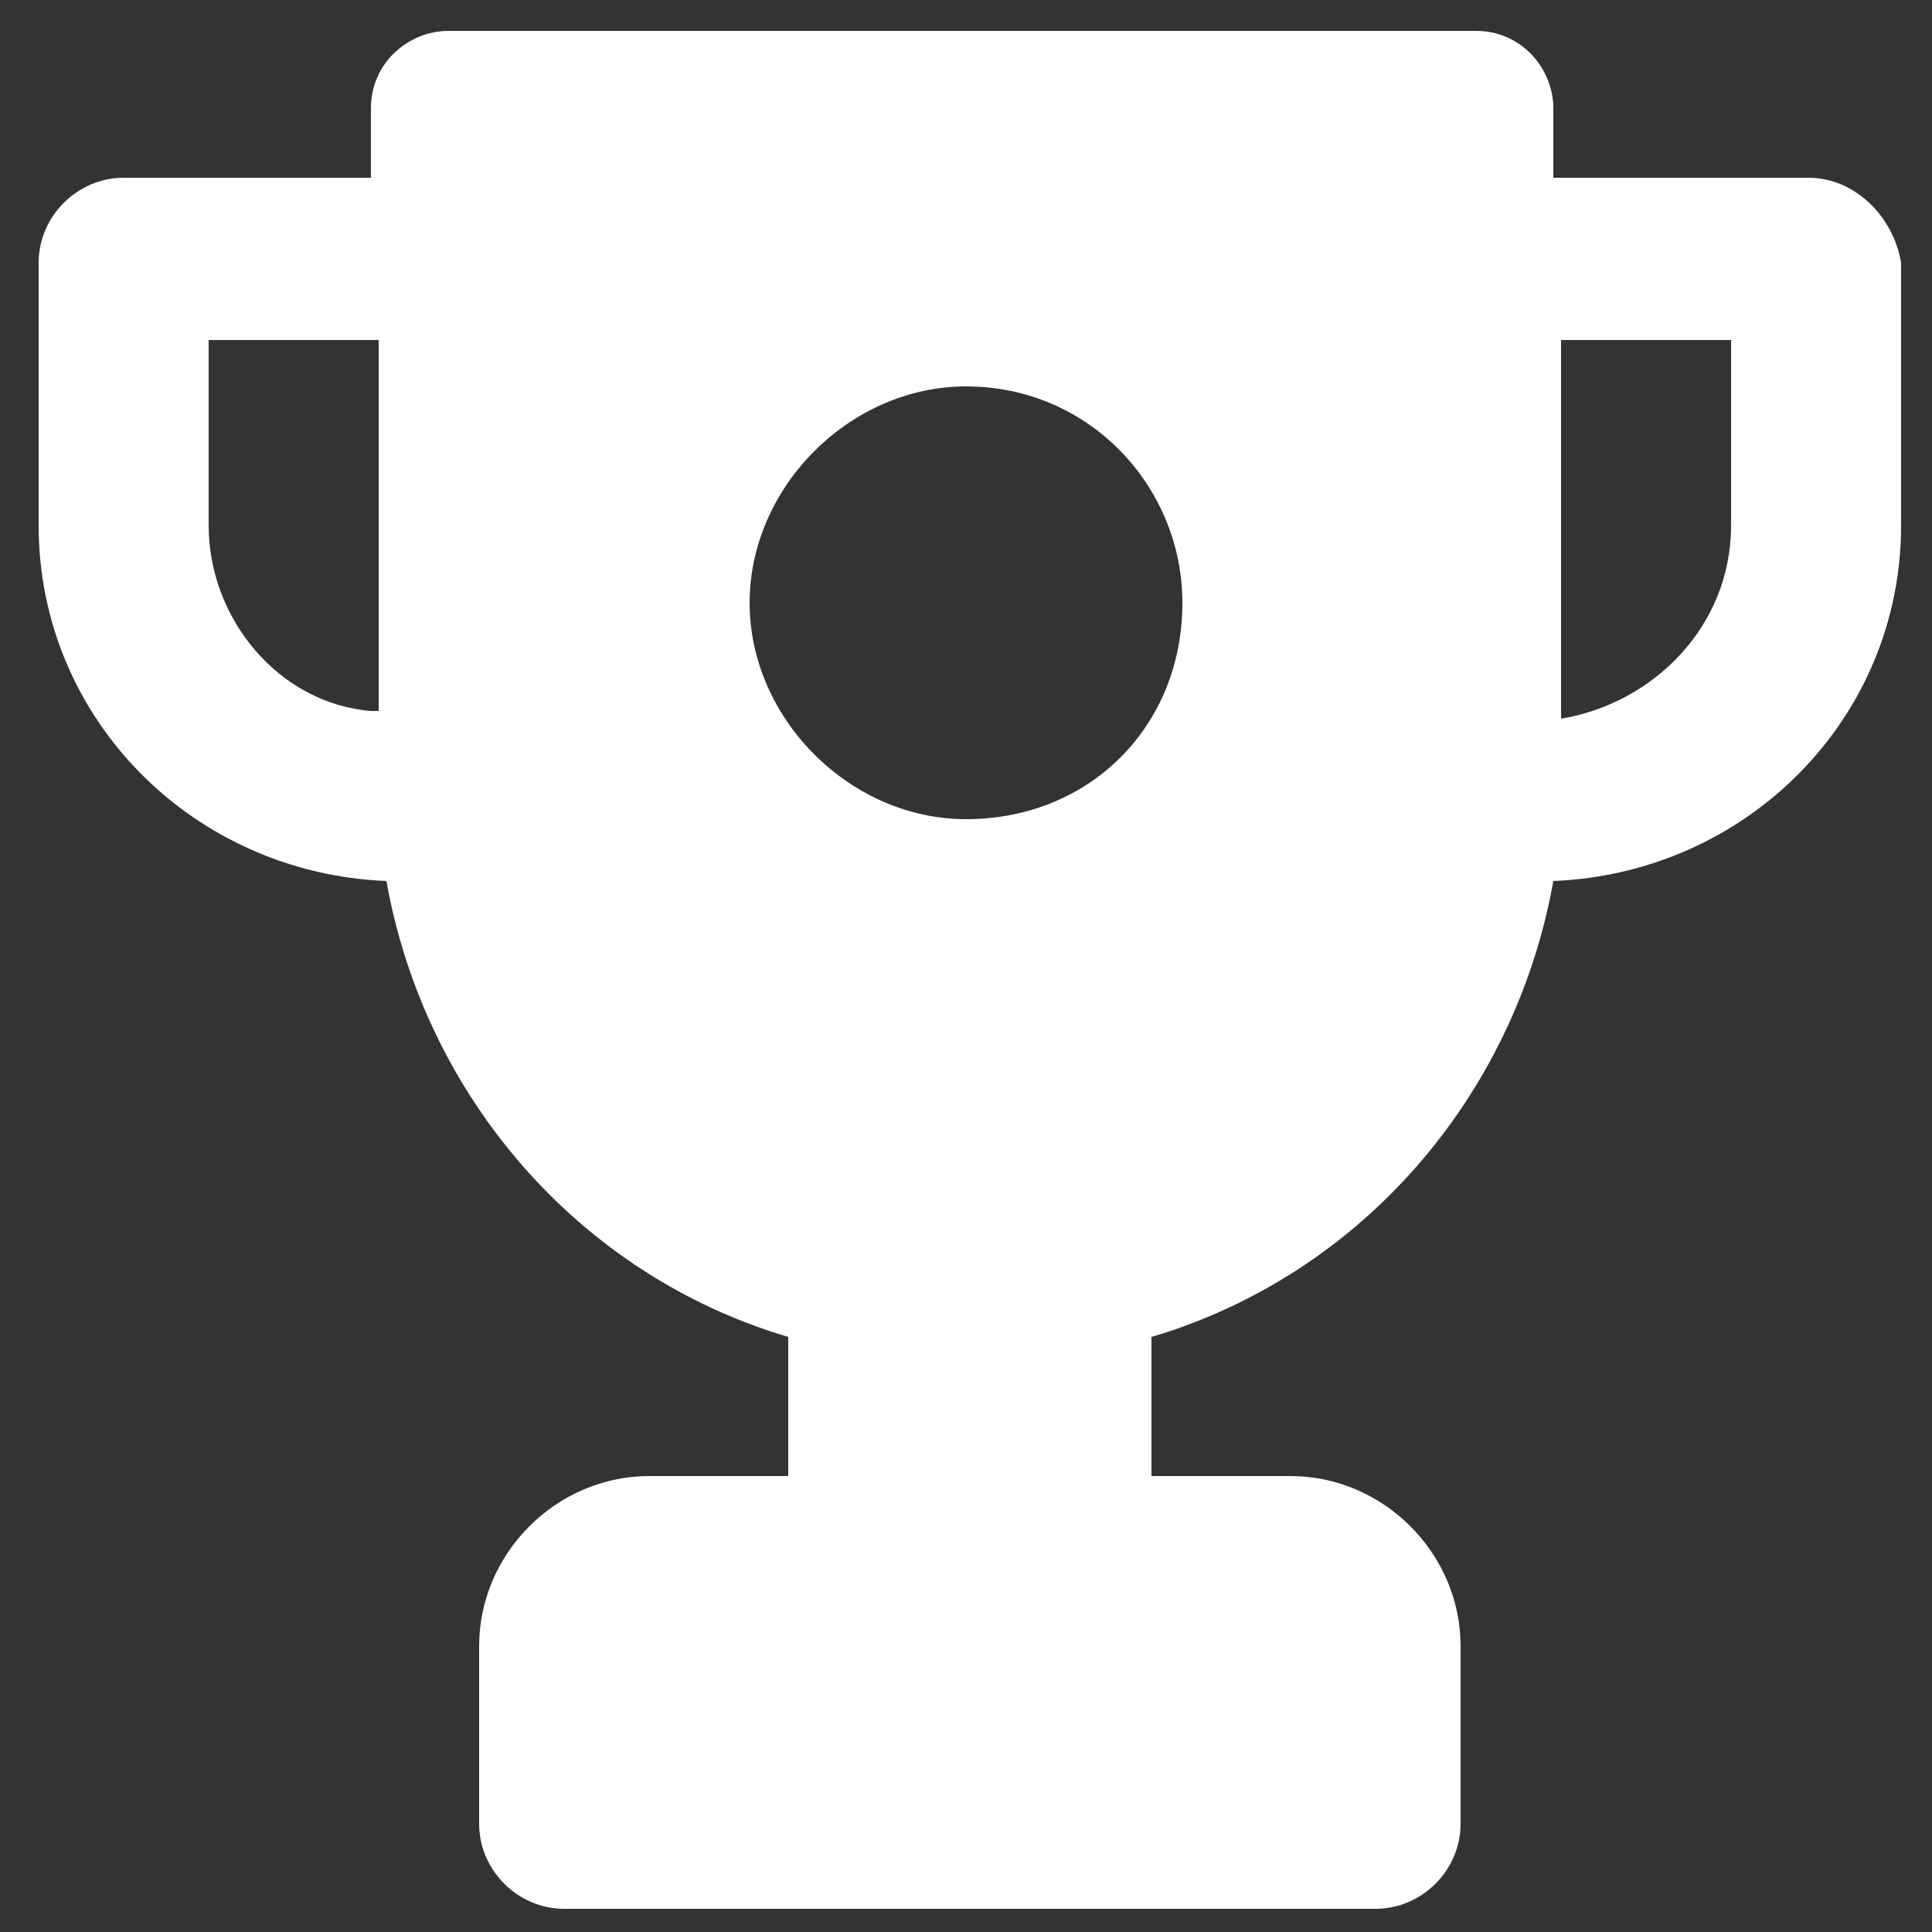<svg fill="#FFFFFF" xmlns="http://www.w3.org/2000/svg"  viewBox="0 0 25 25" width="50px" height="50px"><rect x="0" y="0" width="25" height="25" fill="#333333" stroke="none"/><path d="M23.4,2.3h-3.3V1.4c0-0.5-0.4-1-1-1H5.8c-0.5,0-1,0.4-1,1v0.9H1.6C1,2.3,0.5,2.8,0.5,3.4v3.4c0,2.5,2,4.5,4.5,4.6 c0.5,2.8,2.5,5.1,5.2,5.9v1.8H8.4c-1.2,0-2.2,1-2.2,2.2v2.3c0,0.6,0.5,1.1,1.1,1.1h10.5c0.6,0,1.1-0.5,1.1-1.1v-2.3 c0-1.2-1-2.2-2.2-2.2h-1.8v-1.8c2.7-0.8,4.7-3.1,5.2-5.9c2.5-0.1,4.5-2.1,4.5-4.6V3.4C24.5,2.8,24,2.3,23.4,2.3z M4.8,9.2 C3.6,9.1,2.7,8,2.7,6.8V4.4h2.2V9.2z M12.5,10.6c-1.5,0-2.8-1.3-2.8-2.8C9.7,6.3,11,5,12.5,5c1.6,0,2.8,1.3,2.8,2.8 C15.3,9.4,14.1,10.6,12.5,10.6z M22.4,6.8c0,1.3-1,2.3-2.2,2.5V4.4h2.2V6.8z"/></svg>